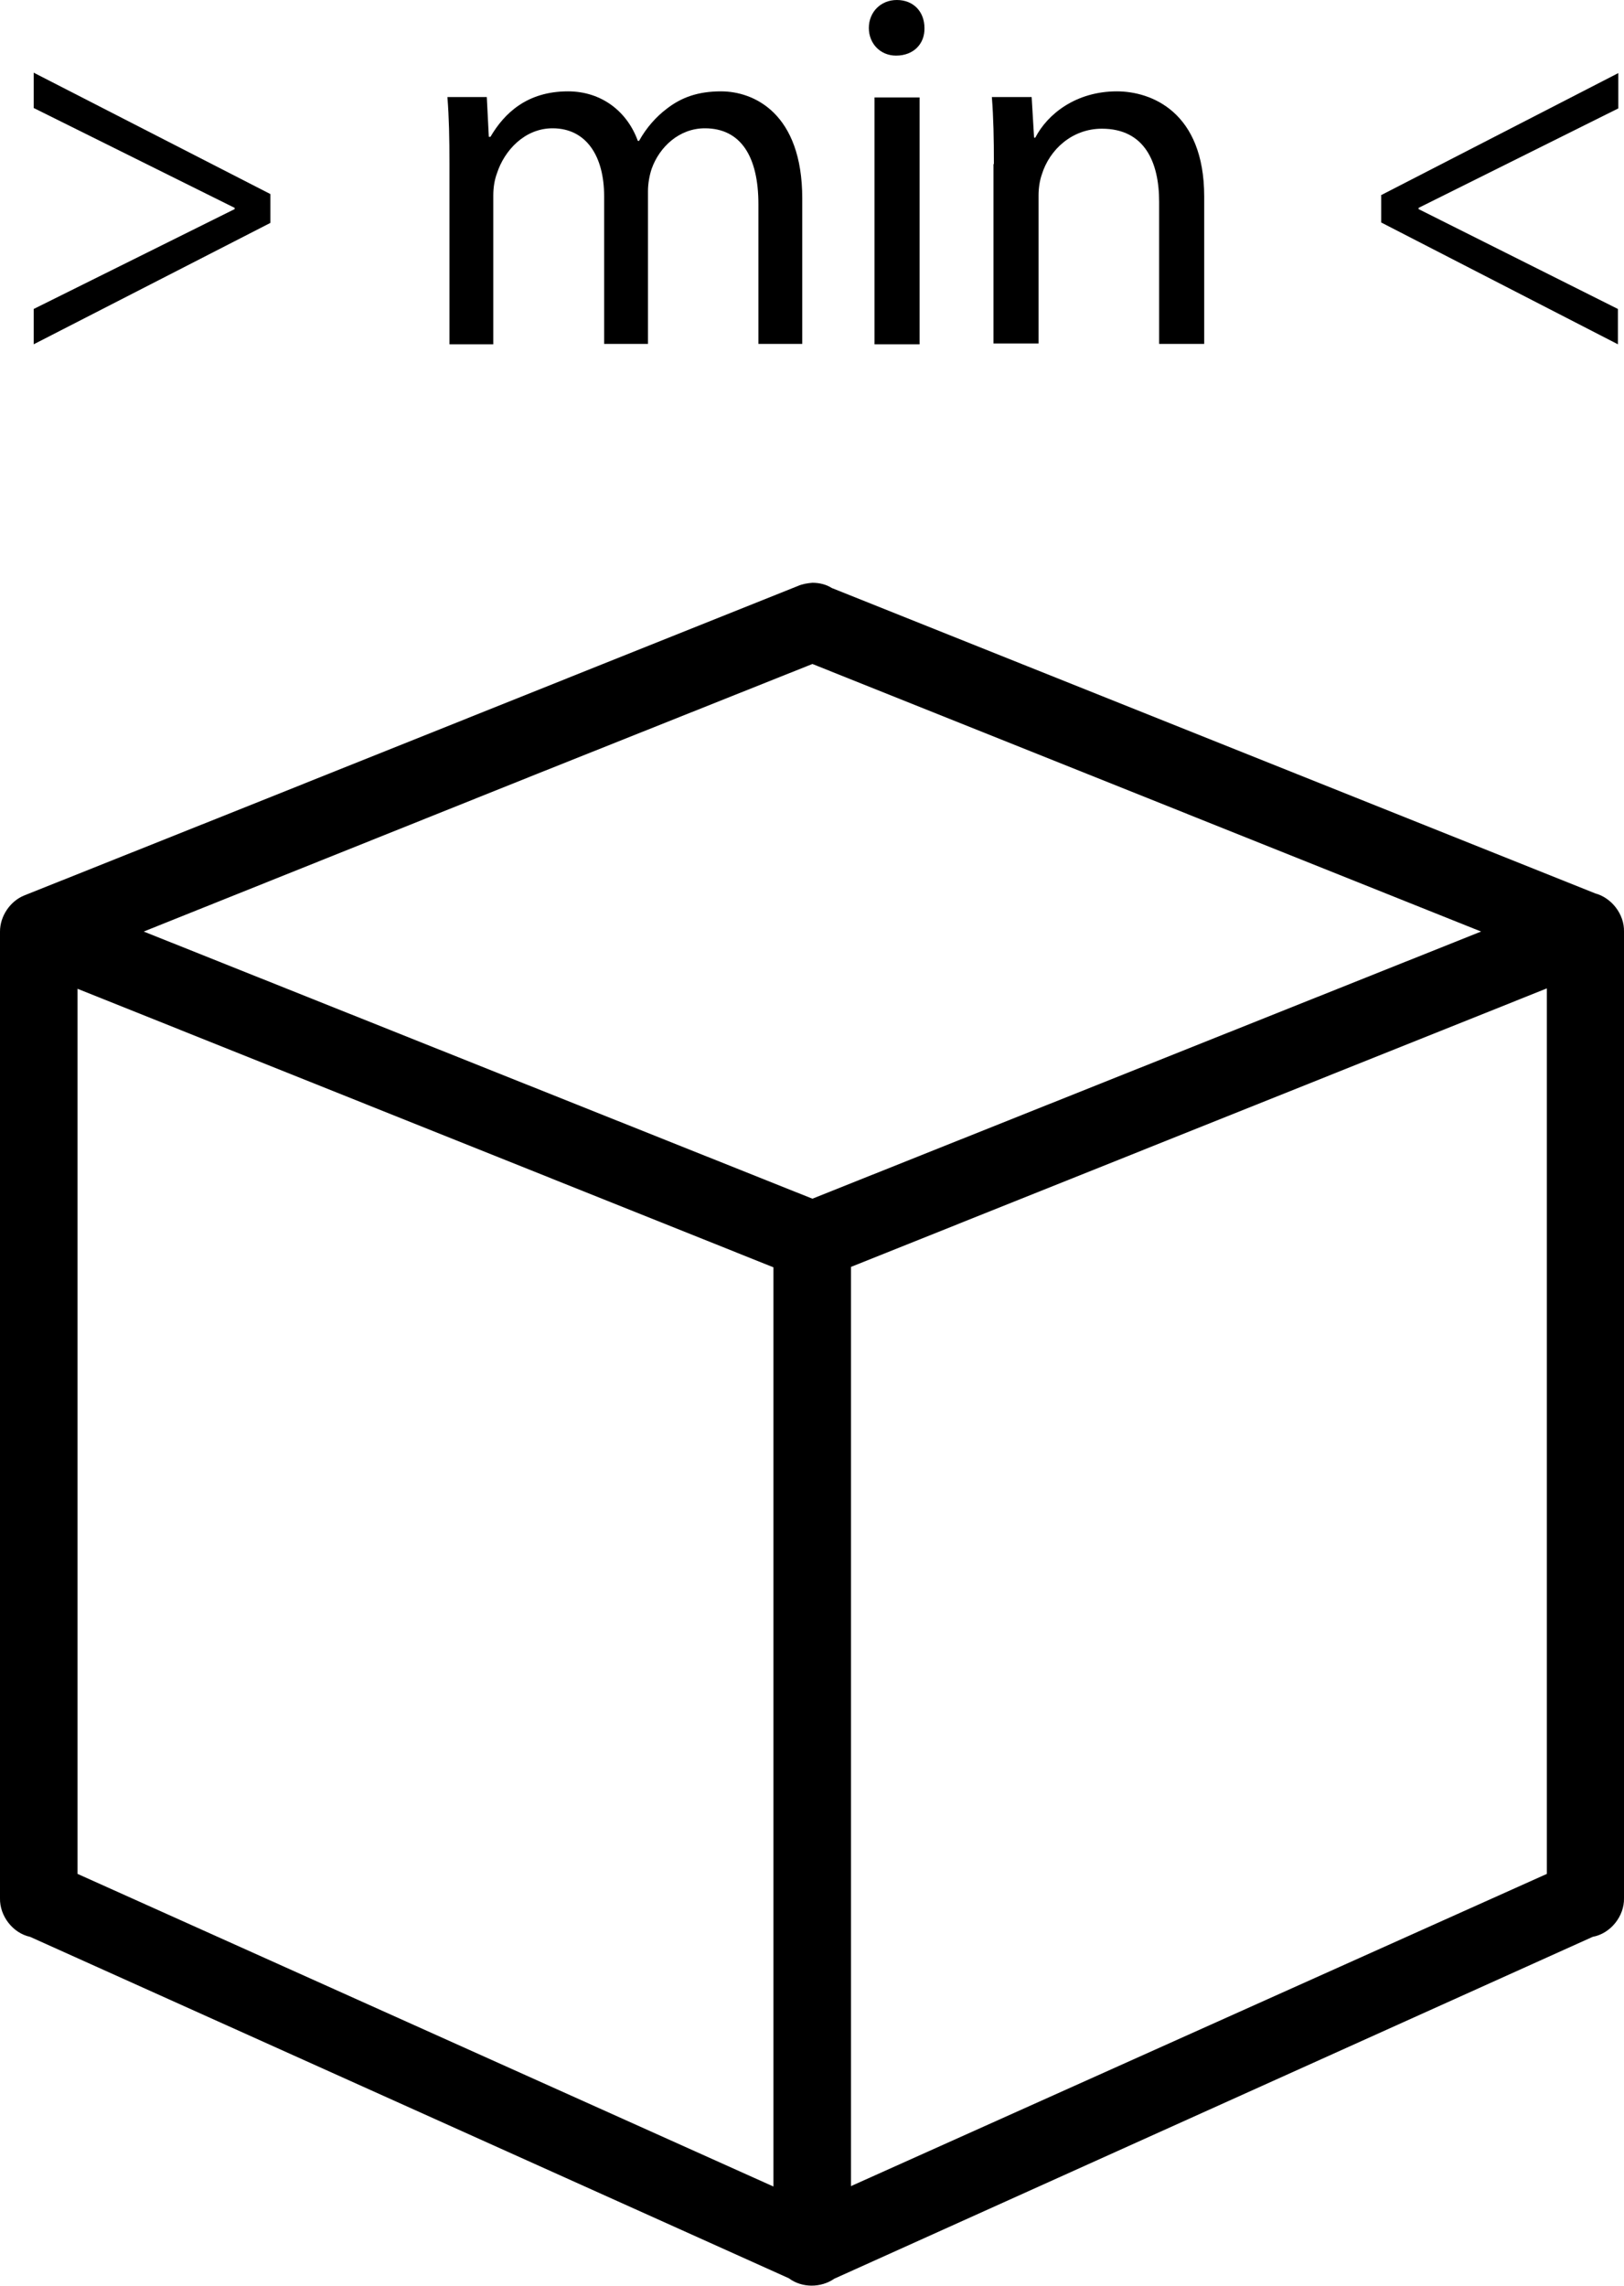 <?xml version="1.0" encoding="utf-8"?>
<!-- Generator: Adobe Illustrator 19.1.0, SVG Export Plug-In . SVG Version: 6.00 Build 0)  -->
<svg version="1.1" xmlns="http://www.w3.org/2000/svg" xmlns:xlink="http://www.w3.org/1999/xlink" x="0px" y="0px"
	 viewBox="220.9 -115.2 400 563" style="enable-background:new 220.9 -115.2 400 563;" xml:space="preserve">
<g id="Layer_1">
	<g transform="translate(0,-952.362)">
		<g>
			<path d="M417.4,981.5c-69.3,27.7-120.8,48.4-190.5,76.2c-3.5,1.4-6,5.1-6,8.9v238.1c-0.1,4.4,3.2,8.6,7.4,9.5l186.9,84.1
				c3.2,2.4,7.9,2.4,11.2,0.1l186.8-84.2c4.4-0.8,7.8-5.1,7.7-9.5v-238.1c0.1-4.2-3-8.3-7.1-9.4l-188-75.2c-1.4-0.9-3.1-1.3-4.8-1.3
				C419.8,980.8,418.5,981,417.4,981.5z M353.1,1027.8l67.9-27.1l164.7,65.9l-164.7,65.8l-164.7-65.8 M585.7,1066.7l-164.7,65.8l0,0
				L585.7,1066.7L585.7,1066.7z M601.9,1298.7l-171.4,76.9v-226.4l171.4-68.6V1298.7z M411.4,1149.3v226.4L240,1298.7v-218"/>
		</g>
	</g>
</g>
<g id="Layer_2">
	<g>
		<path d="M287.5-60.3l-58.3,29.9v-8.7l49.5-24.6V-64l-49.5-24.6v-8.7l58.3,29.9V-60.3z"/>
		<path d="M331.6-74.8c0-6.3-0.1-11.4-0.5-16.5h9.7l0.5,9.8h0.4c3.4-5.8,9-11.2,19.1-11.2c8.3,0,14.6,5,17.2,12.2h0.3
			c1.9-3.4,4.3-6,6.8-7.9c3.6-2.8,7.7-4.3,13.4-4.3c8,0,20,5.3,20,26.4v35.8h-10.8v-34.4c0-11.7-4.3-18.7-13.2-18.7
			c-6.3,0-11.2,4.6-13.1,10c-0.5,1.5-0.9,3.5-0.9,5.5v37.6h-10.8v-36.4c0-9.7-4.3-16.7-12.7-16.7c-6.9,0-11.9,5.5-13.7,11.1
			c-0.6,1.6-0.9,3.5-0.9,5.4v36.7h-10.8V-74.8z"/>
		<path d="M448.6-108.3c0.1,3.8-2.6,6.8-7,6.8c-3.9,0-6.7-3-6.7-6.8c0-3.9,2.9-6.9,6.9-6.9C446-115.2,448.6-112.2,448.6-108.3z
			 M436.3-30.4v-60.8h11.1v60.8H436.3z"/>
		<path d="M465.7-74.8c0-6.3-0.1-11.4-0.5-16.5h9.8l0.6,10h0.3c3-5.8,10-11.4,20.1-11.4c8.4,0,21.5,5,21.5,25.9v36.3h-11.1v-35
			c0-9.8-3.6-18-14.1-18c-7.3,0-12.9,5.1-14.8,11.3c-0.5,1.4-0.8,3.3-0.8,5.1v36.5h-11.1V-74.8z"/>
		<path d="M561.2-67.2l58.3-30v8.7L570.3-64v0.3l49.1,24.6v8.7l-58.3-30V-67.2z"/>
	</g>
</g>
</svg>
